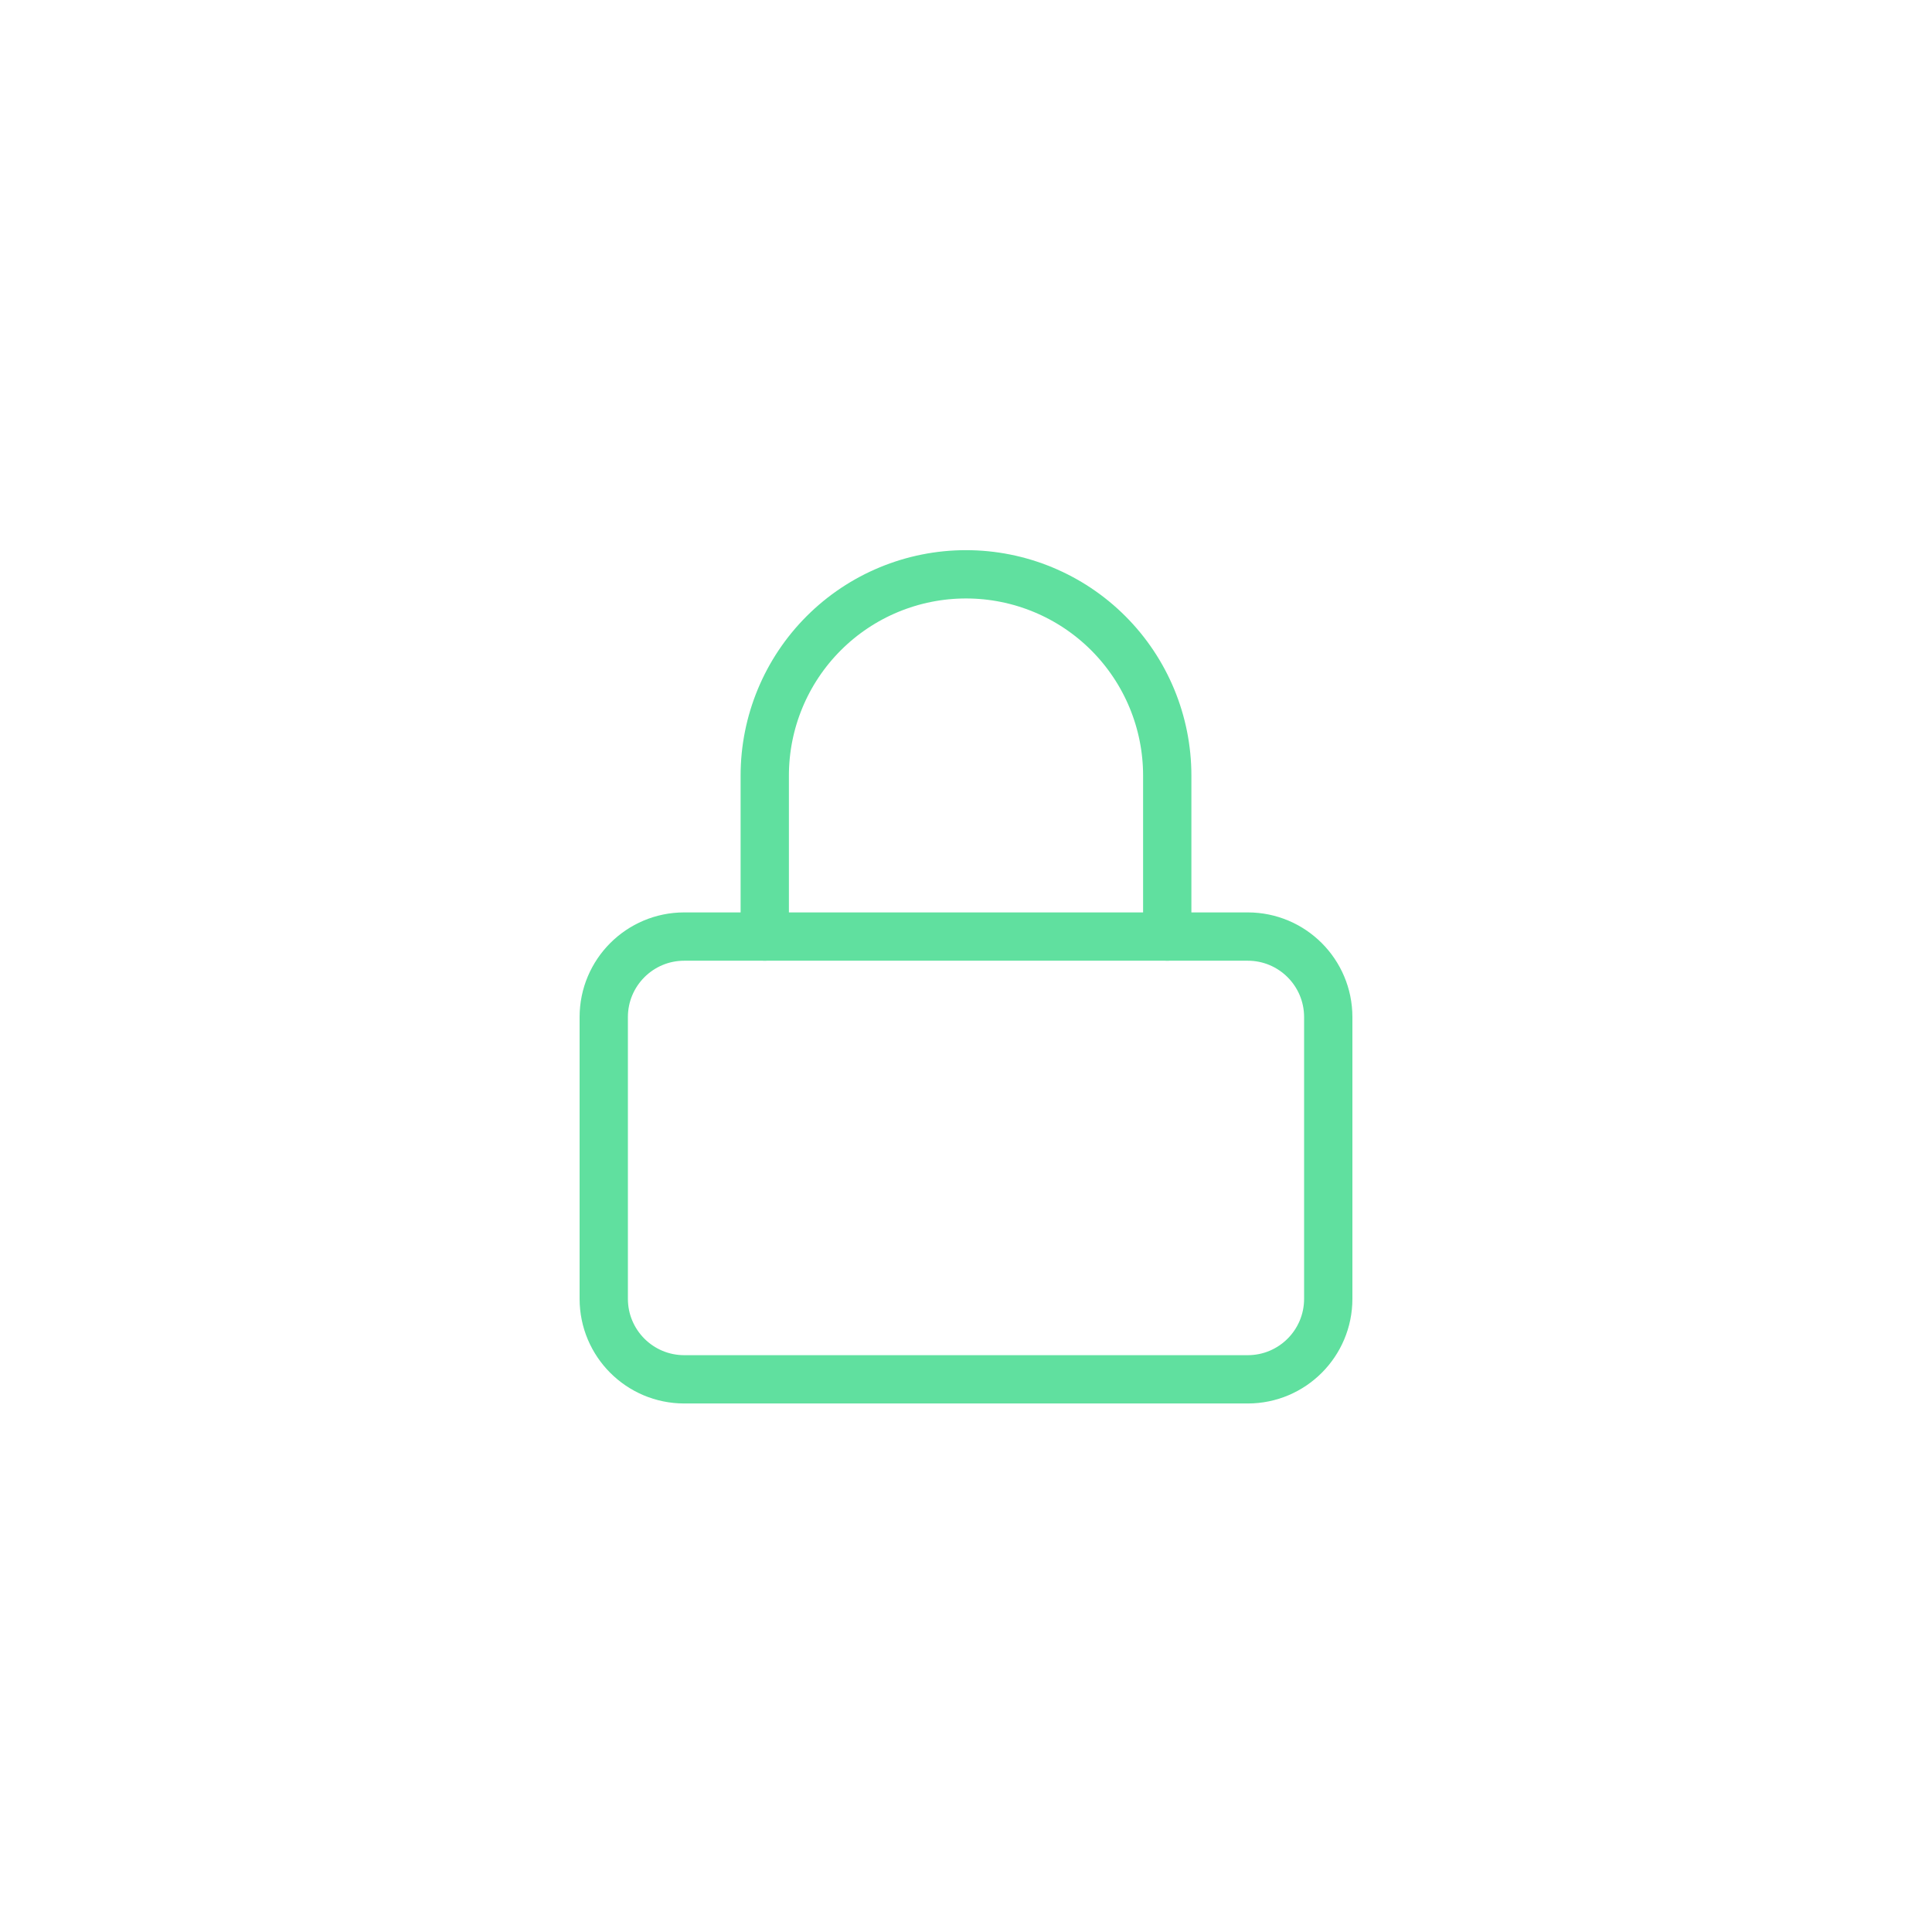 <svg width="80" height="80" viewBox="0 0 80 80" fill="none"
	 xmlns="http://www.w3.org/2000/svg">
	<path
		d="M51.667 38.781H28.333C26.492 38.781 25 40.274 25 42.115V53.781C25 55.622 26.492 57.115 28.333 57.115H51.667C53.508 57.115 55 55.622 55 53.781V42.115C55 40.274 53.508 38.781 51.667 38.781Z"
		stroke="#60E09F" stroke-width="2" stroke-linecap="round"
		stroke-linejoin="round"/>
	<path
		d="M31.667 38.781V32.115C31.667 29.904 32.545 27.785 34.108 26.222C35.67 24.659 37.79 23.781 40 23.781C42.21 23.781 44.33 24.659 45.893 26.222C47.455 27.785 48.333 29.904 48.333 32.115V38.781"
		stroke="#60E09F" stroke-width="2" stroke-linecap="round"
		stroke-linejoin="round"/>
</svg>
